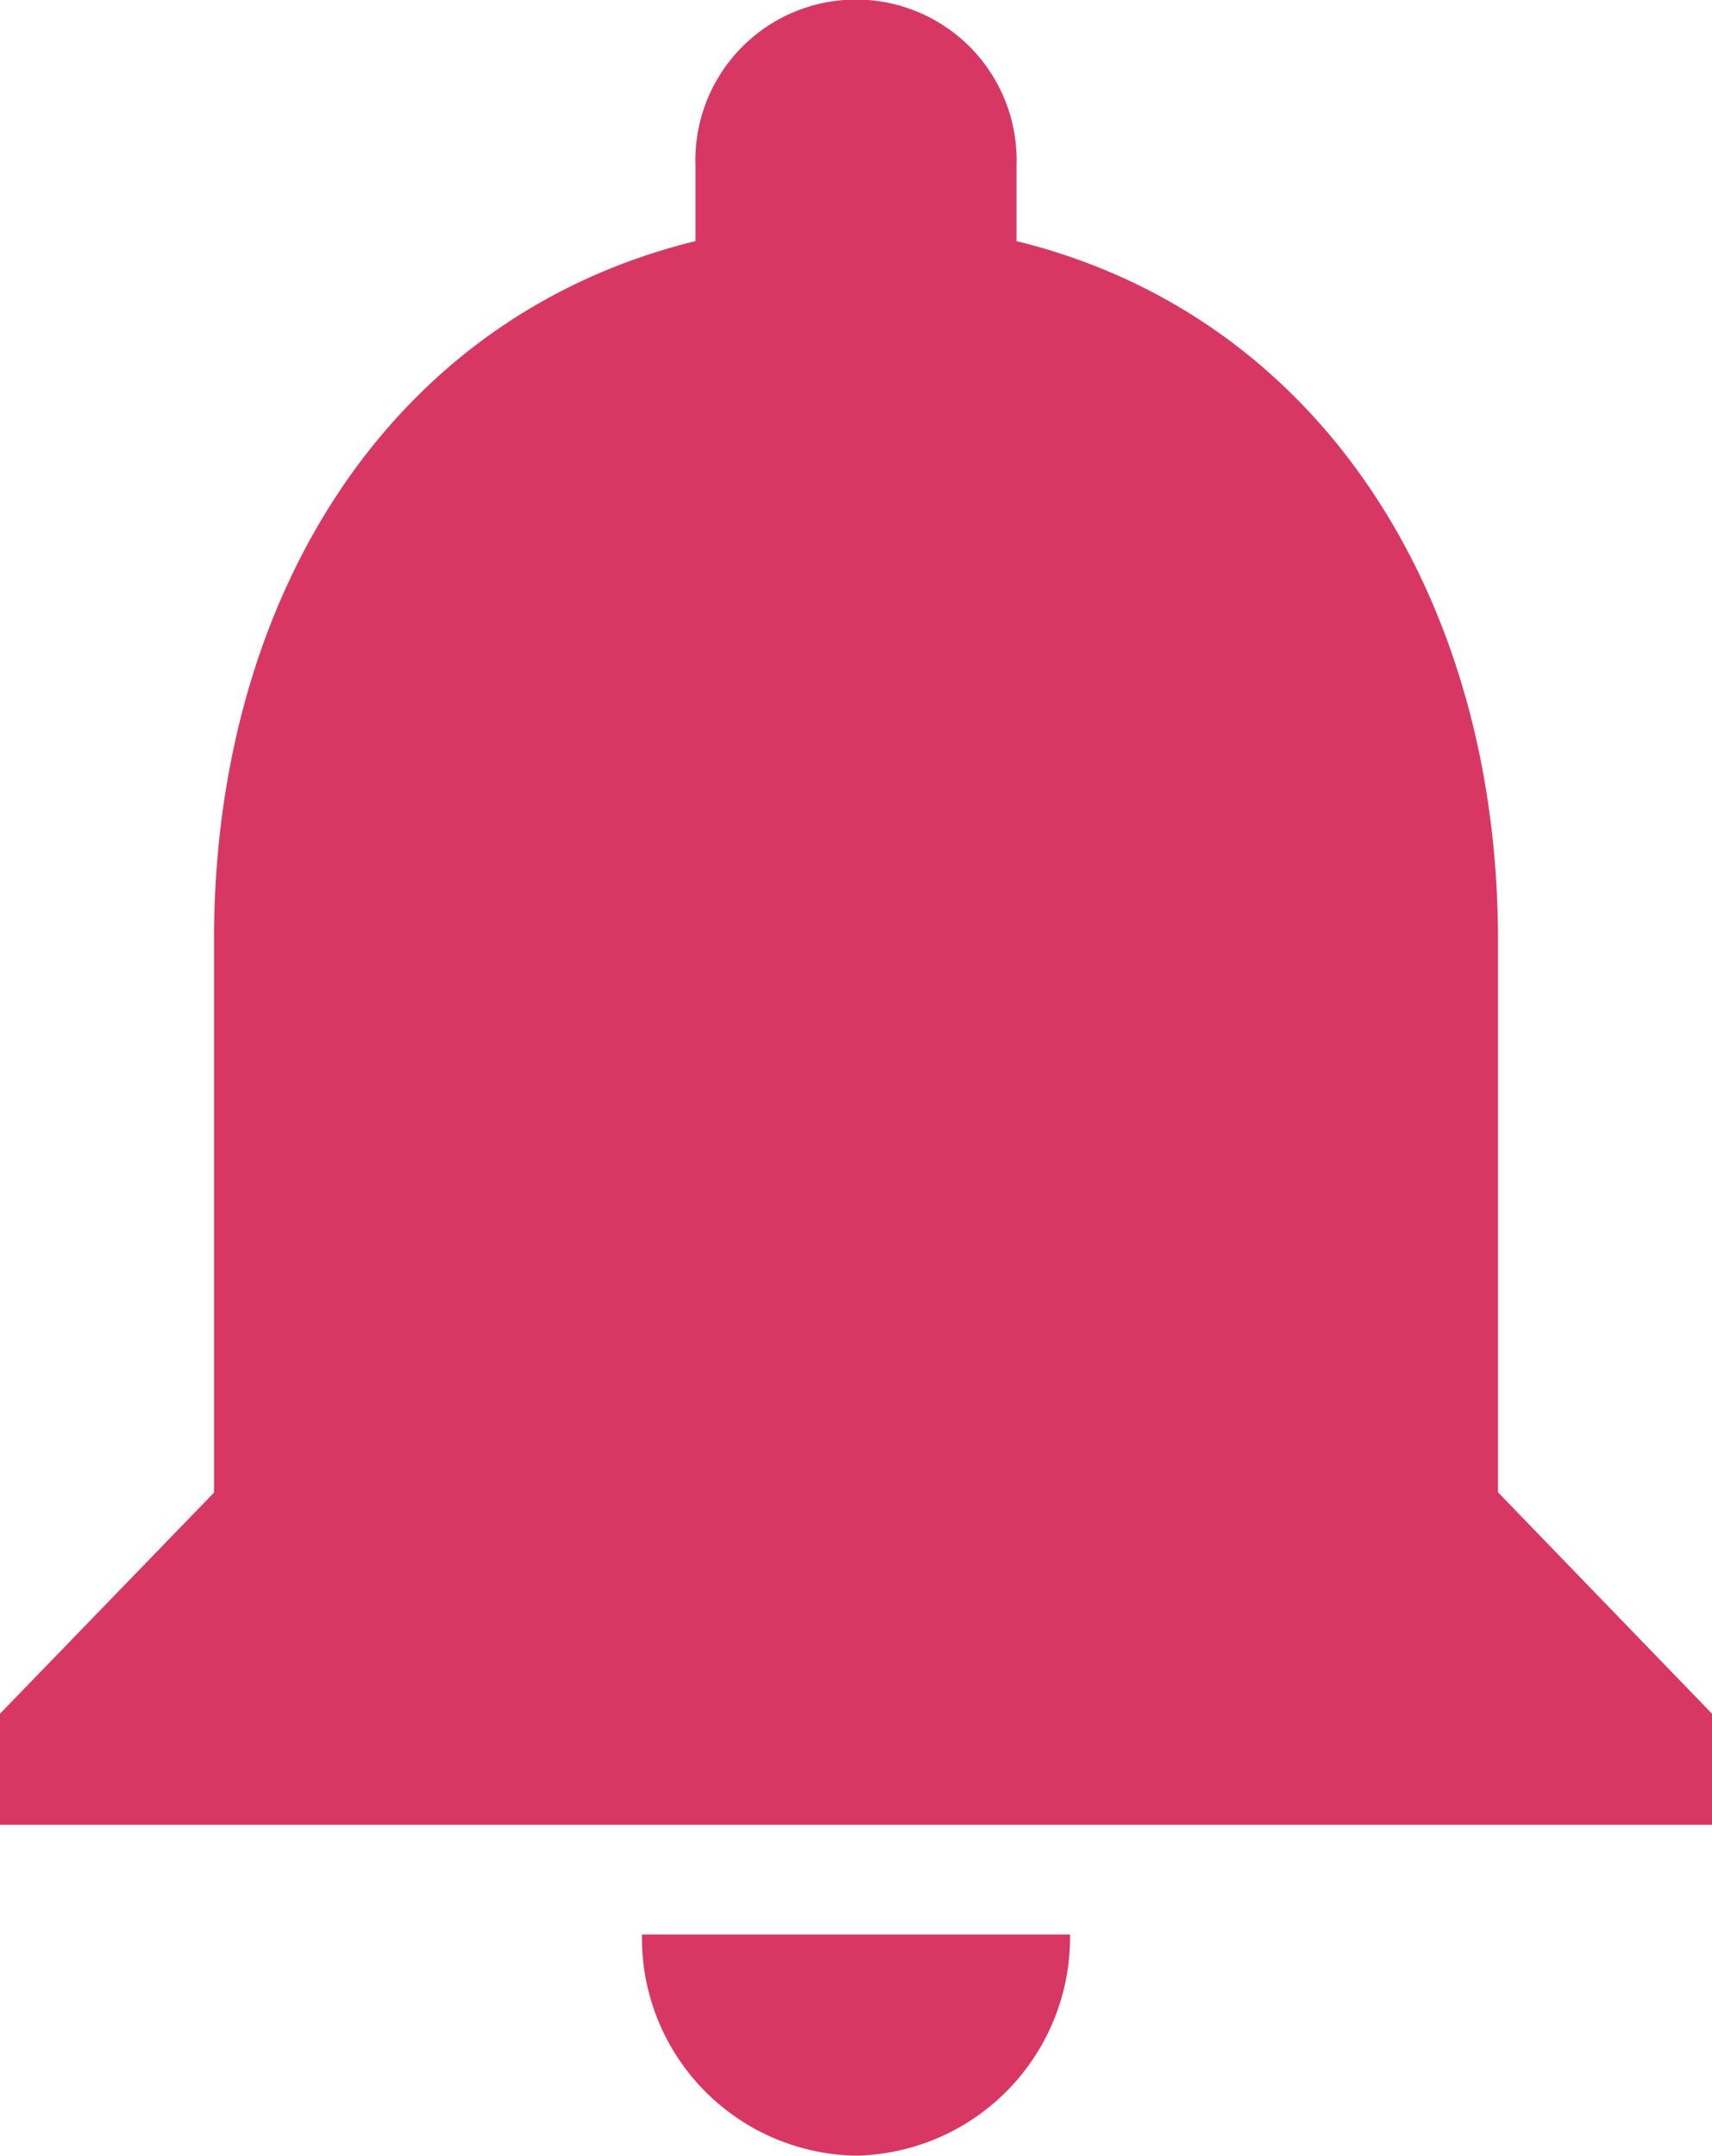 <svg xmlns="http://www.w3.org/2000/svg" width="16.958" height="21.353" viewBox="0 0 16.958 21.353">
  <path id="Icon_material-notifications" data-name="Icon material-notifications" d="M14.479,25.1a2.162,2.162,0,0,0,2.12-2.19h-4.24A2.155,2.155,0,0,0,14.479,25.1Zm6.359-6.57V13.058c0-3.362-1.738-6.176-4.769-6.92V5.393a1.591,1.591,0,1,0-3.18,0v.745c-3.042.745-4.769,3.548-4.769,6.92v5.475L6,20.723v1.1H22.958v-1.1Z" transform="translate(-6 -3.75)" fill="#d83764"/>
</svg>
